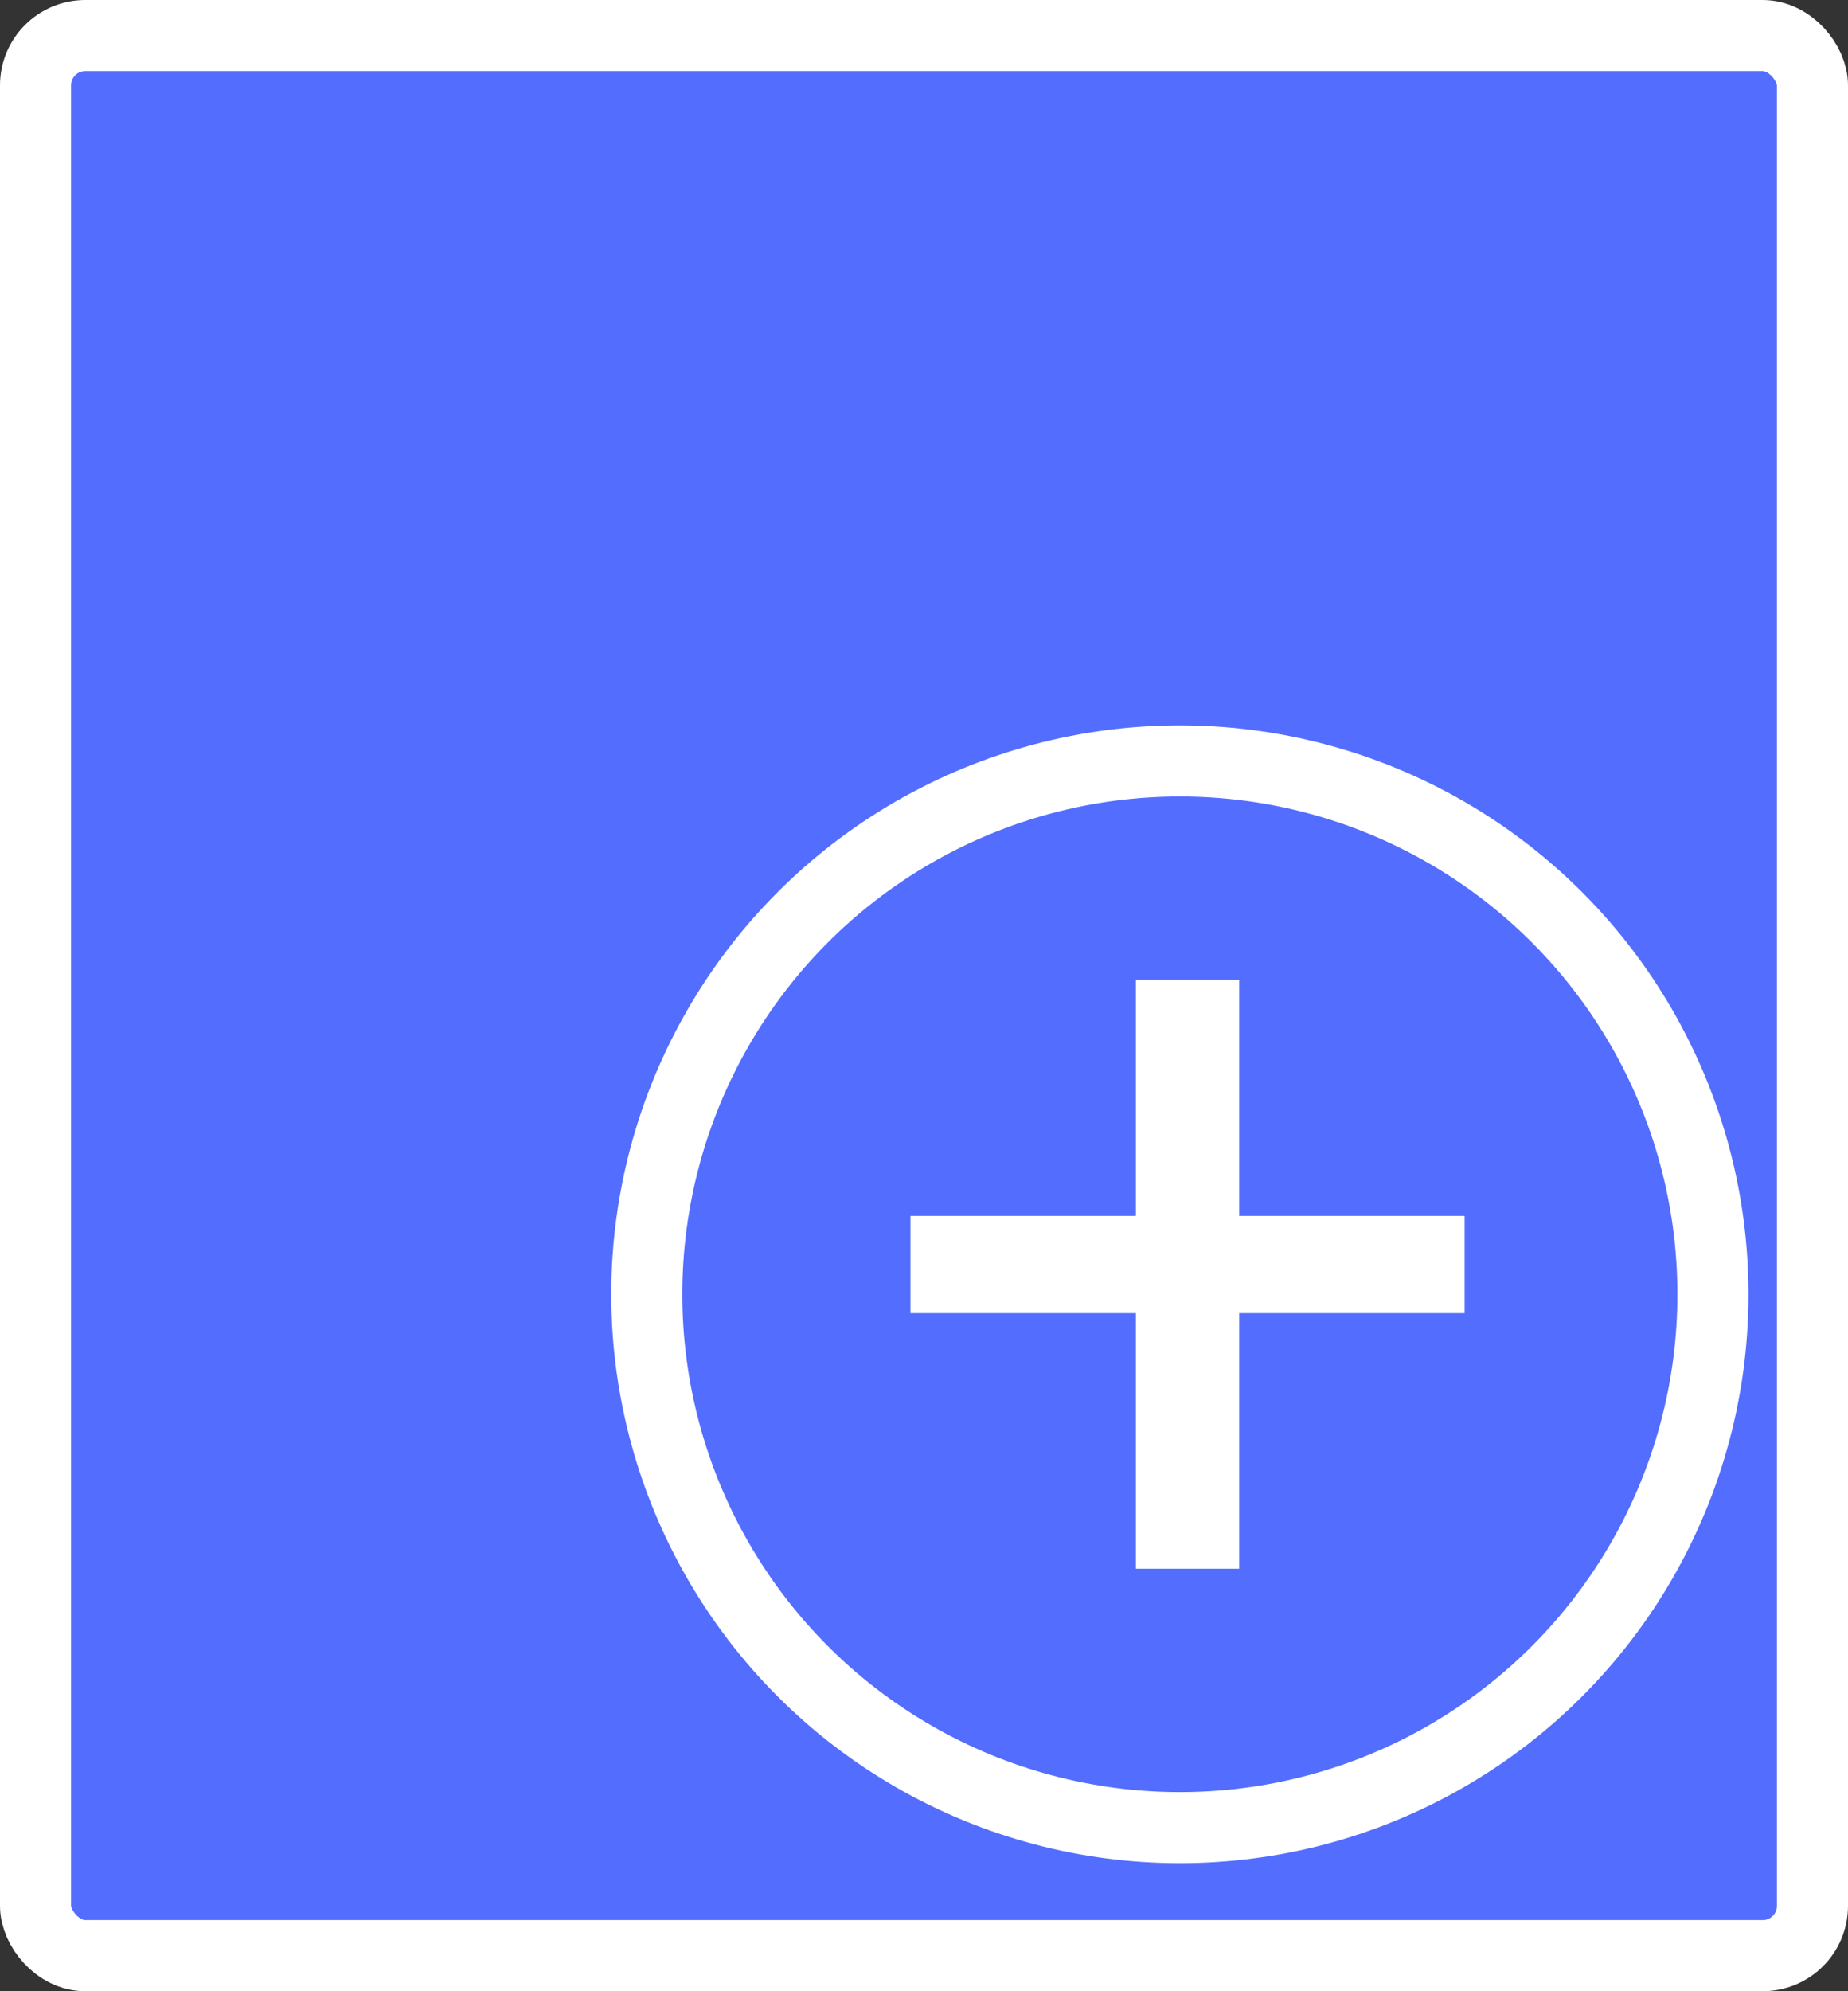 <svg width="130" height="140" viewBox="0 0 130 140" fill="none" xmlns="http://www.w3.org/2000/svg">
<rect x="0" y="0" width="130" height="140" fill="#333333" stroke="none"/>
<rect x="2.5" y="2.5" width="125" height="135" rx="3.5" fill="#536DFE" stroke="white" stroke-width="5"/>
<circle cx="83" cy="91" r="37.5" stroke="white" stroke-width="5"/>
<path d="M87.172 85.492H103.031V92.328H87.172V110.297H79.906V92.328H64.047V85.492H79.906V68.891H87.172V85.492Z" fill="white"/>
</svg>
